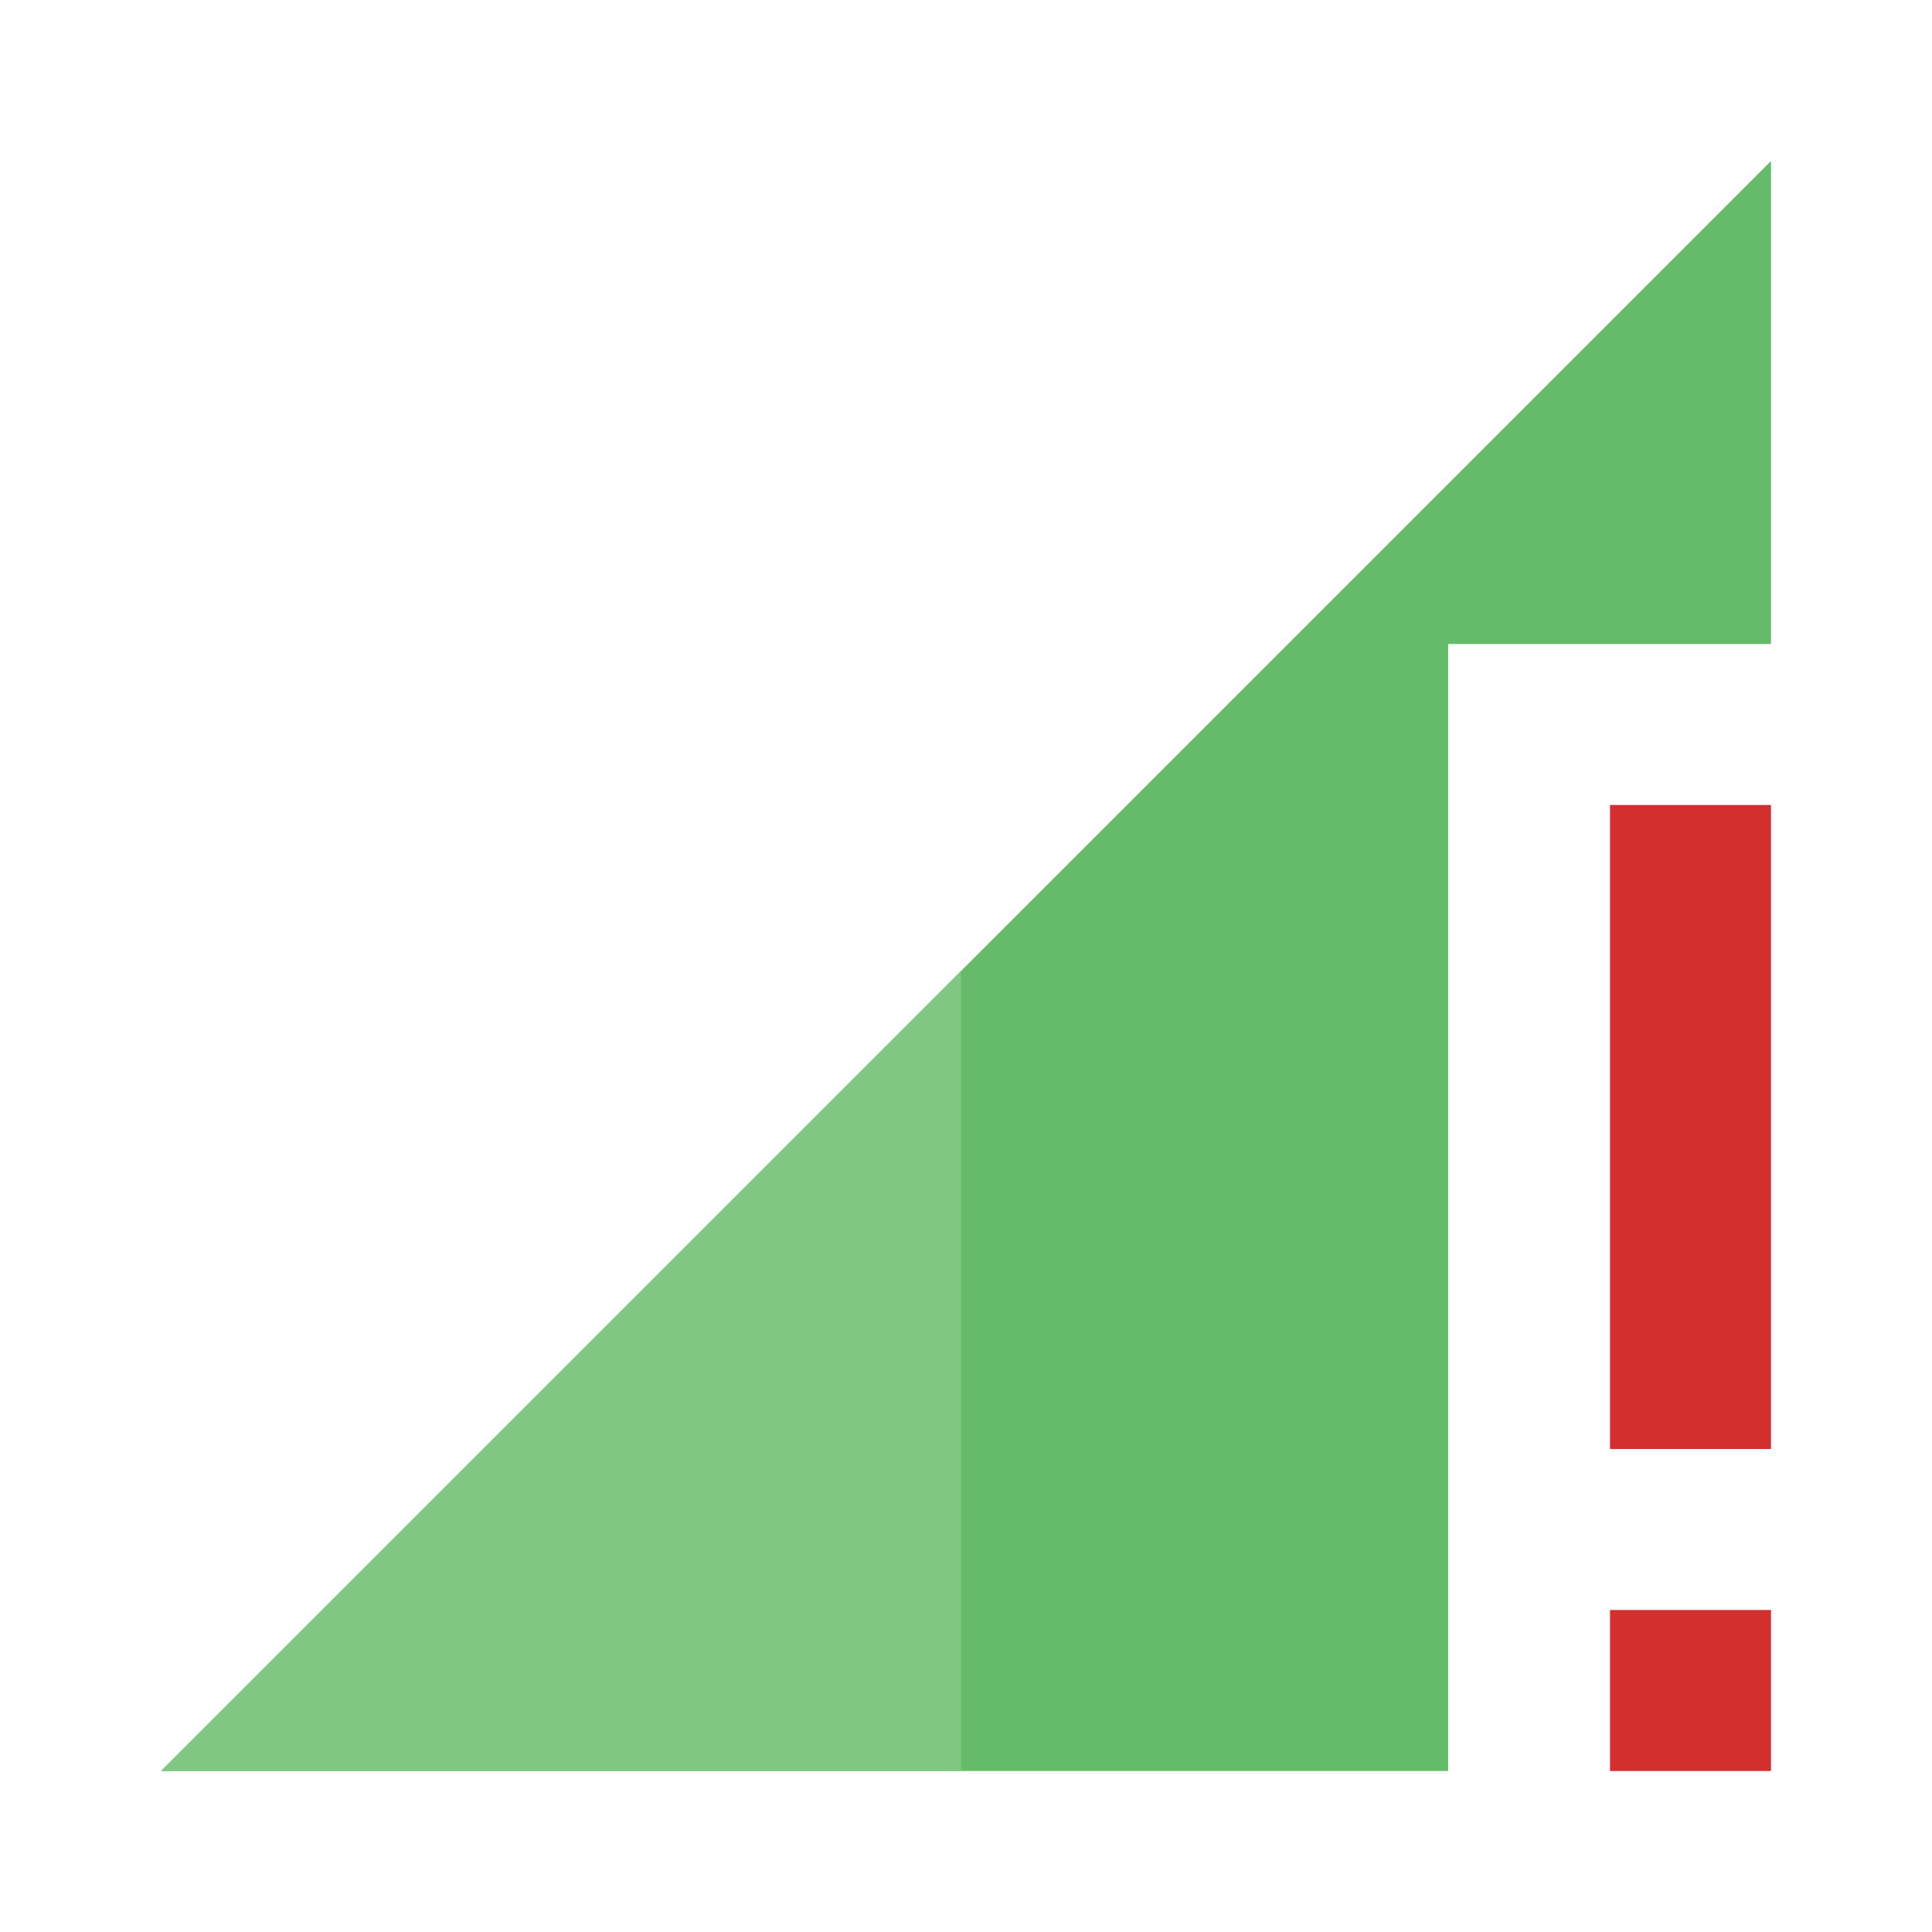 <?xml version="1.0" encoding="utf-8"?>
<!-- Generator: Adobe Illustrator 16.0.0, SVG Export Plug-In . SVG Version: 6.00 Build 0)  -->
<!DOCTYPE svg PUBLIC "-//W3C//DTD SVG 1.1//EN" "http://www.w3.org/Graphics/SVG/1.1/DTD/svg11.dtd">
<svg version="1.1" id="Capa_1" xmlns="http://www.w3.org/2000/svg" xmlns:xlink="http://www.w3.org/1999/xlink" x="0px" y="0px"
	 width="24px" height="24px" viewBox="0 0 24 24" enable-background="new 0 0 24 24" xml:space="preserve">
<g>
	<g id="Capa_1_1_">
		<polygon fill="#66BB6A" points="22,2 22,8 17.99,8 17.99,22 2,22 		"/>
		<polygon fill="none" points="24,0 24,8 17.99,8 17.99,24 0,24 0,0 		"/>
	</g>
	<g id="Capa_2">
		<polygon fill="#81C784" points="11.939,12.061 11.939,22 2,22 		"/>
	</g>
</g>
<path fill="none" d="M0,0h24v24H0V0z"/>
<rect x="20" y="10" fill="#D32F2F" width="2" height="8"/>
<rect x="20" y="20" fill="#D32F2F" width="2" height="2"/>
</svg>
